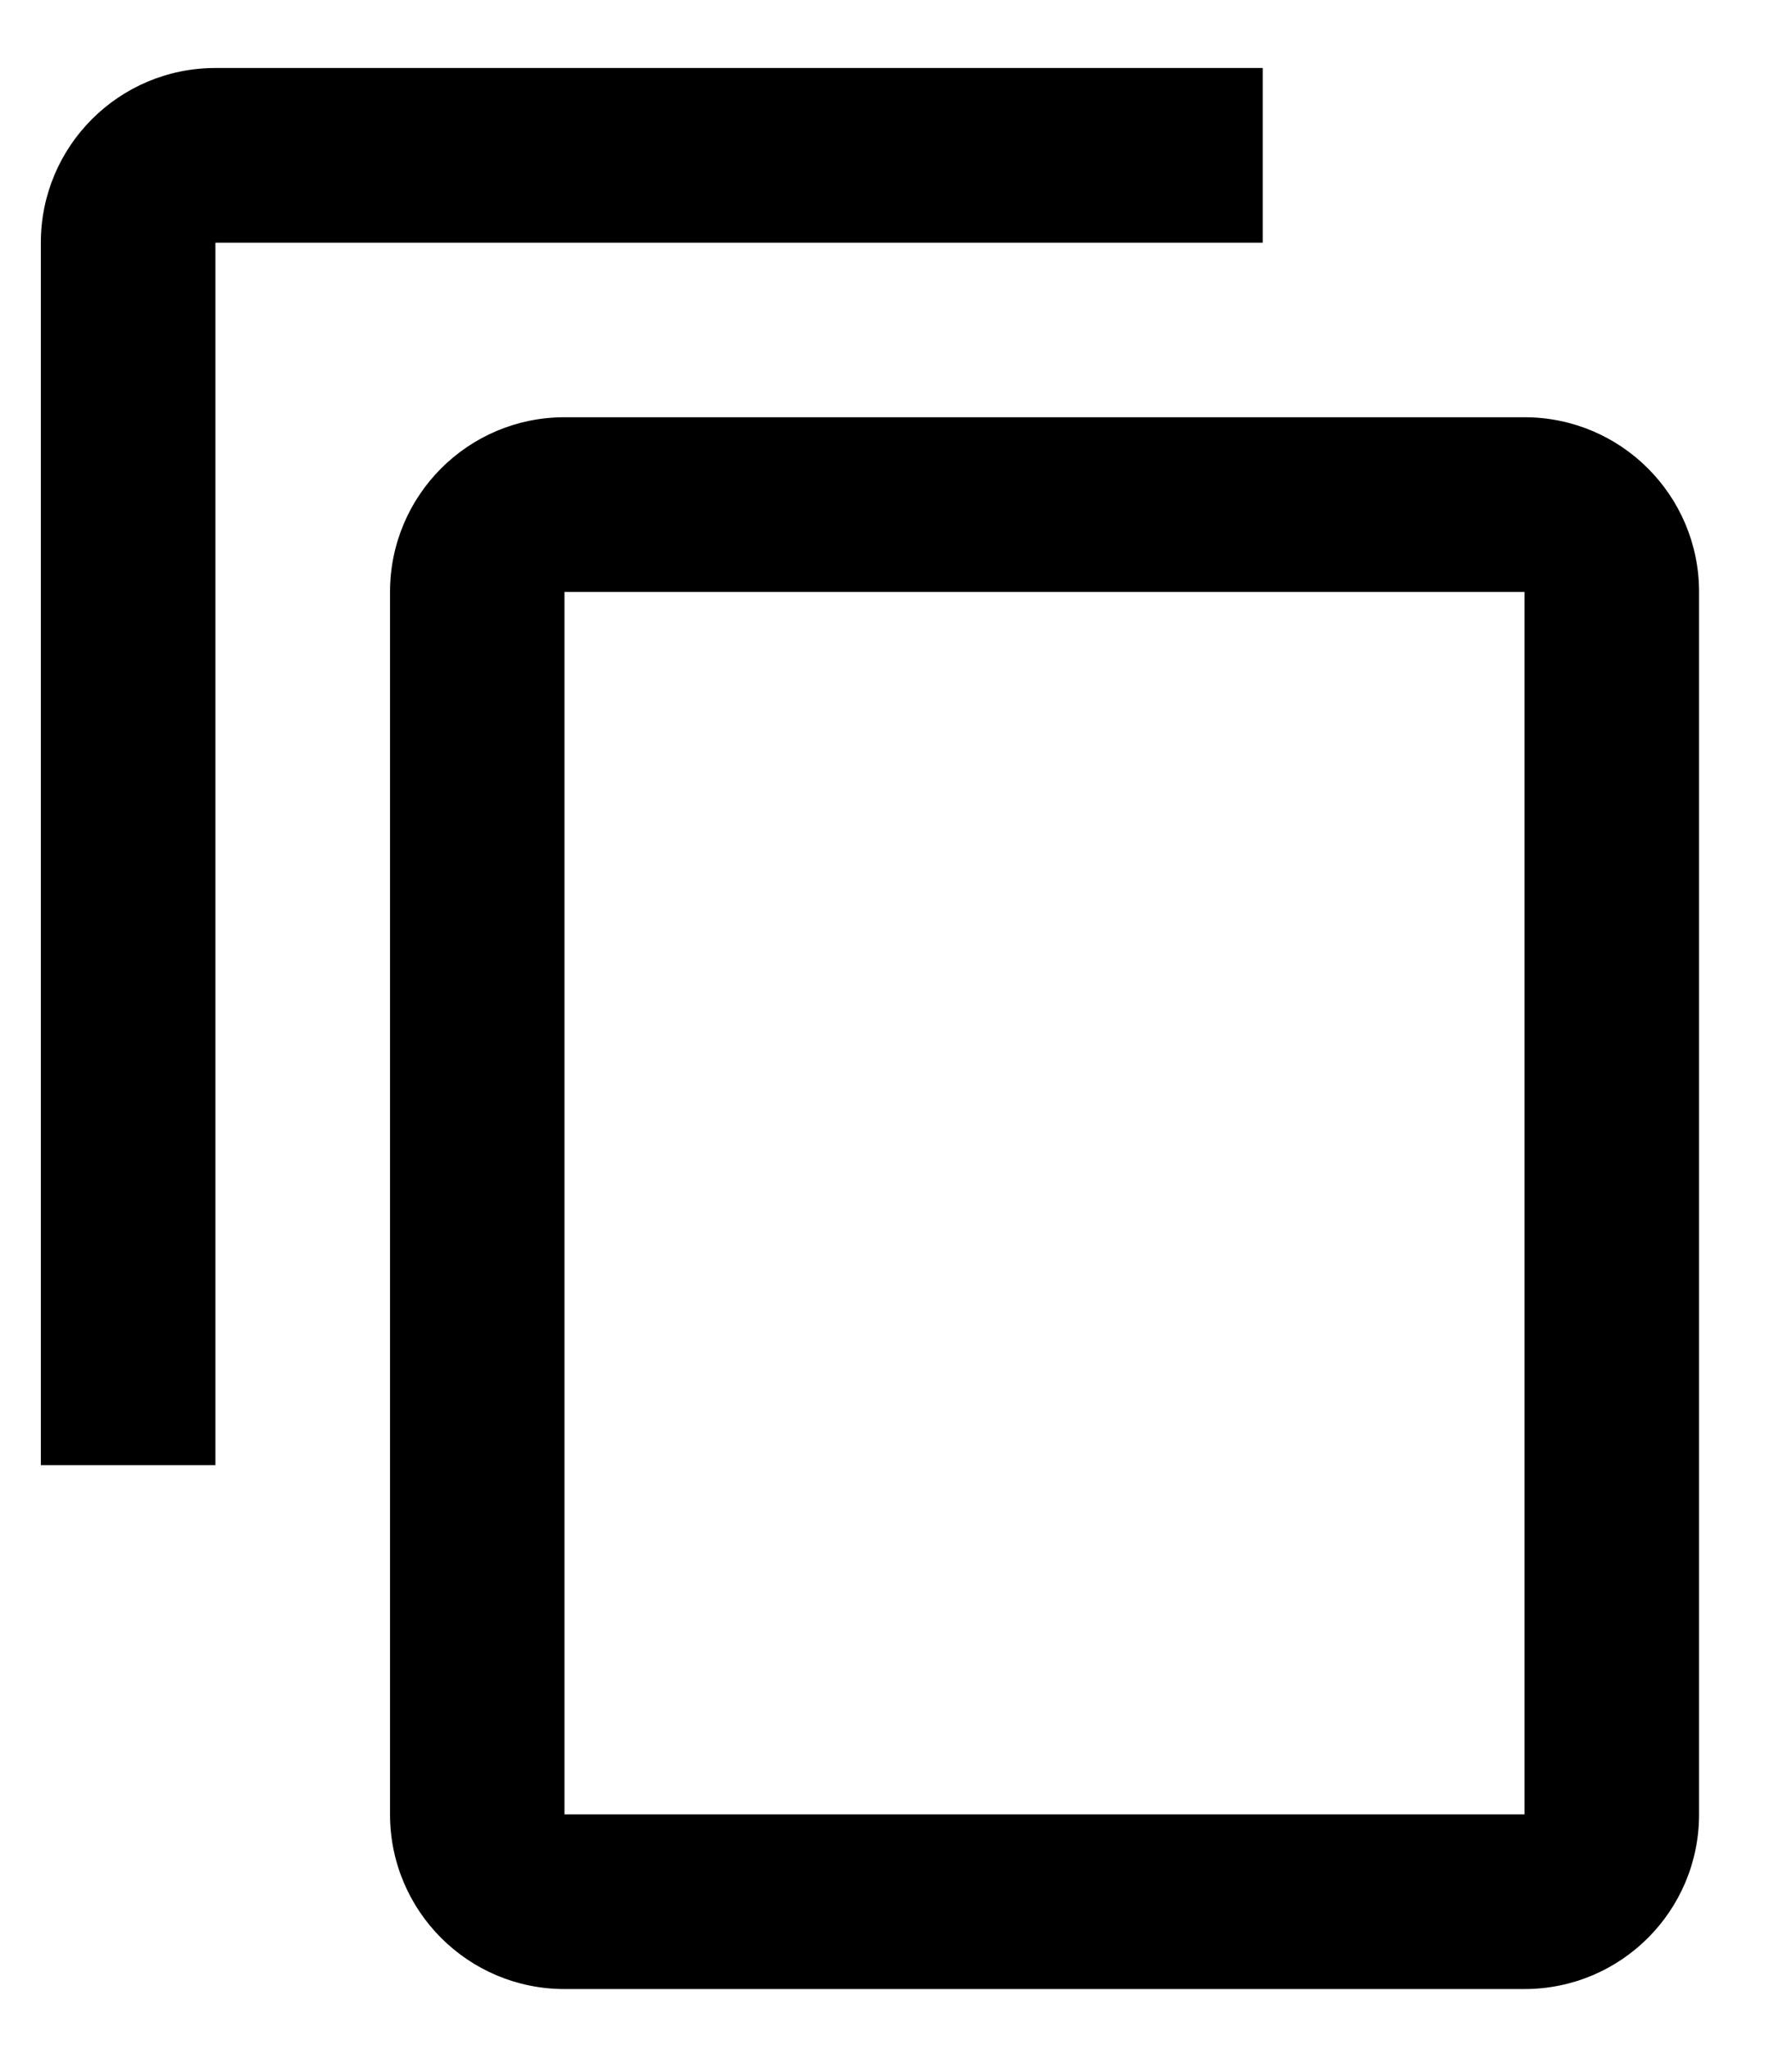 <svg width="14" height="16" viewBox="0 0 14 16" fill="none" xmlns="http://www.w3.org/2000/svg">
<path d="M9.865 0.531H1.683C0.93 0.531 0.319 1.141 0.319 1.895V11.44H1.683V1.895H9.865V0.531V0.531Z" fill="black"/>
<path d="M11.91 3.258H4.41C3.657 3.258 3.047 3.869 3.047 4.622V14.167C3.047 14.921 3.657 15.531 4.41 15.531H11.91C12.664 15.531 13.274 14.921 13.274 14.167V4.622C13.274 3.869 12.664 3.258 11.91 3.258ZM11.91 14.167H4.41V4.622H11.91V14.167V14.167Z" fill="black"/>
</svg>
